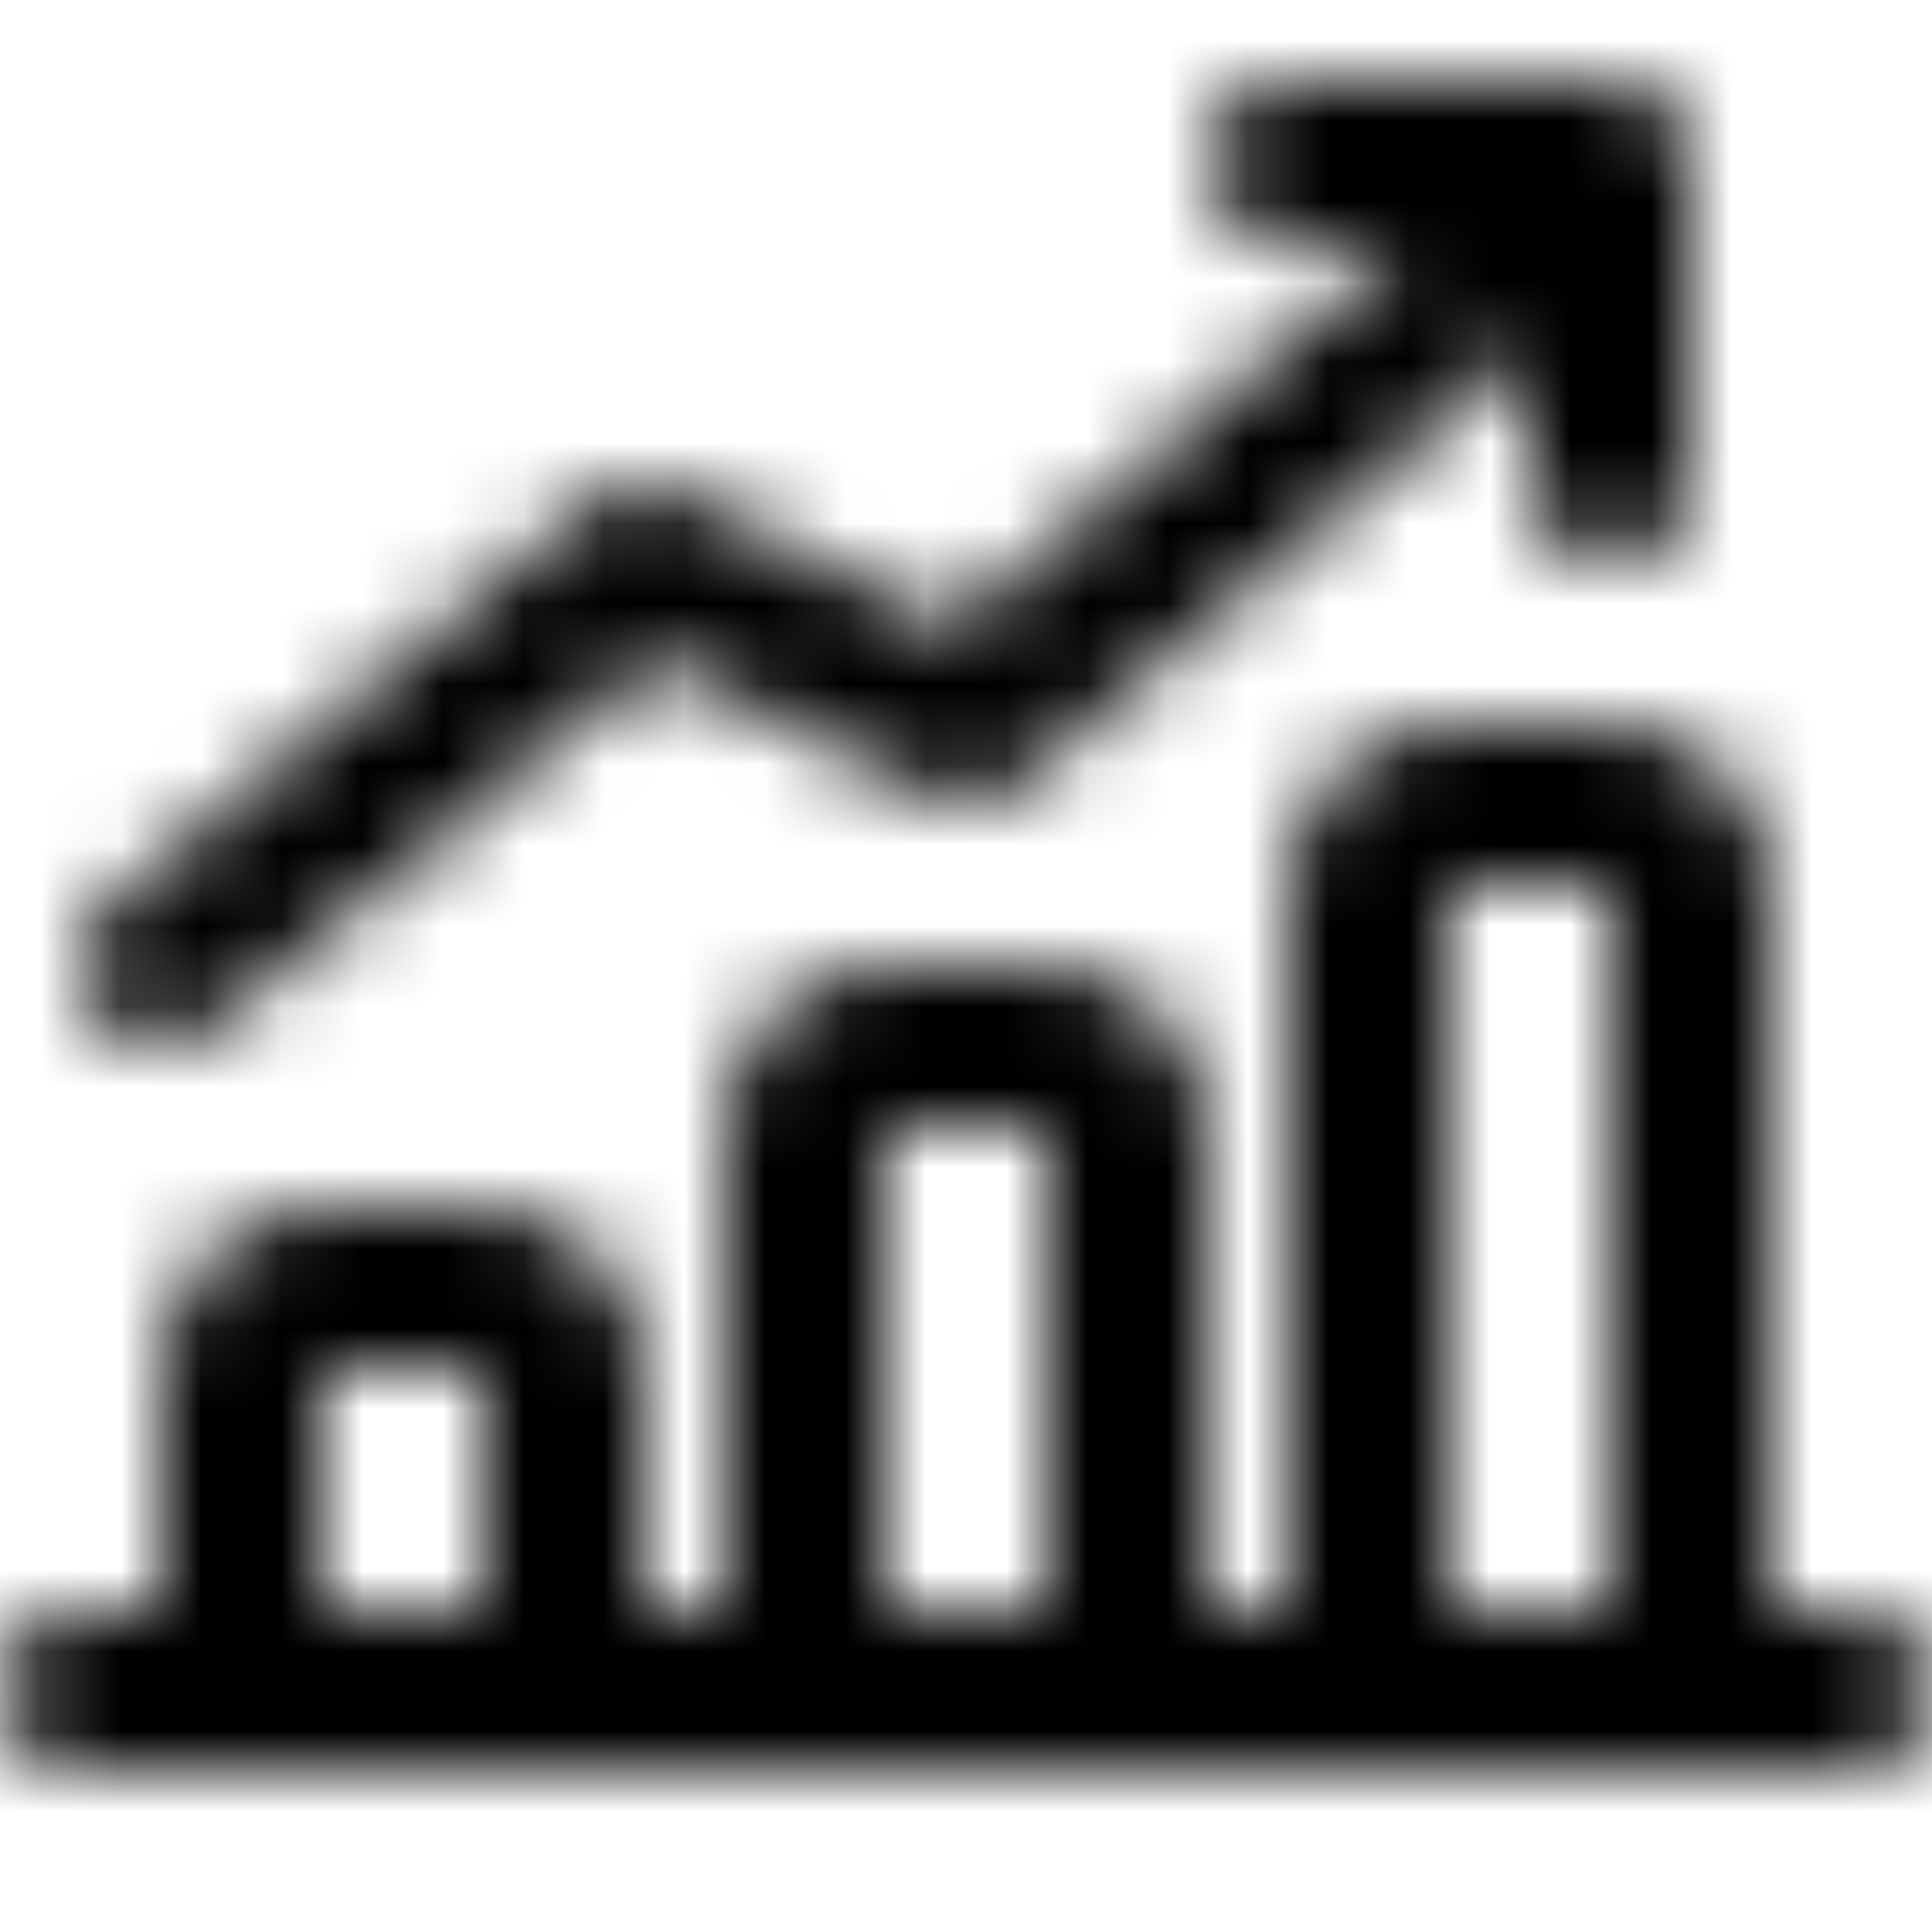 <svg width="24" height="24" viewBox="0 0 24 24" fill="none" xmlns="http://www.w3.org/2000/svg">
<g clip-path="url(#clip0_6392_3705)">
<mask id="mask0_6392_3705" style="mask-type:alpha" maskUnits="userSpaceOnUse" x="0" y="1" width="24" height="21">
<path d="M2.64 12.77C2.46 12.919 2.234 13.001 2 13C1.853 13 1.708 12.968 1.575 12.906C1.442 12.844 1.324 12.753 1.23 12.64C1.146 12.539 1.082 12.422 1.043 12.297C1.004 12.171 0.99 12.039 1.002 11.908C1.015 11.777 1.052 11.65 1.114 11.533C1.175 11.417 1.259 11.314 1.36 11.23L7.36 6.23C7.51 6.106 7.693 6.029 7.887 6.007C8.081 5.986 8.276 6.022 8.45 6.11L11.85 7.81L17.46 3H16C15.735 3 15.48 2.895 15.293 2.707C15.105 2.52 15 2.265 15 2C15 1.735 15.105 1.48 15.293 1.293C15.48 1.105 15.735 1 16 1H20C20.265 1 20.52 1.105 20.707 1.293C20.895 1.48 21 1.735 21 2V6C21 6.265 20.895 6.52 20.707 6.707C20.52 6.895 20.265 7 20 7C19.735 7 19.48 6.895 19.293 6.707C19.105 6.52 19 6.265 19 6V4.32L12.65 9.76C12.5 9.888 12.315 9.968 12.12 9.991C11.924 10.014 11.726 9.979 11.55 9.89L8.14 8.19L2.64 12.77Z" fill="black"/>
<path fill-rule="evenodd" clip-rule="evenodd" d="M22 20H23C23.265 20 23.52 20.105 23.707 20.293C23.895 20.48 24 20.735 24 21C24 21.265 23.895 21.52 23.707 21.707C23.52 21.895 23.265 22 23 22H1C0.735 22 0.48 21.895 0.293 21.707C0.105 21.52 0 21.265 0 21C0 20.735 0.105 20.48 0.293 20.293C0.48 20.105 0.735 20 1 20H2V17C2 16.47 2.211 15.961 2.586 15.586C2.961 15.211 3.47 15 4 15H6C6.53 15 7.039 15.211 7.414 15.586C7.789 15.961 8 16.47 8 17V20H9V14C9 13.47 9.211 12.961 9.586 12.586C9.961 12.211 10.47 12 11 12H13C13.53 12 14.039 12.211 14.414 12.586C14.789 12.961 15 13.47 15 14V20H16V11C16 10.47 16.211 9.961 16.586 9.586C16.961 9.211 17.47 9 18 9H20C20.53 9 21.039 9.211 21.414 9.586C21.789 9.961 22 10.47 22 11V20ZM4 17V20H6V17H4ZM13 14H11V20H13V14ZM18 11V20H20V11H18Z" fill="black"/>
</mask>
<g mask="url(#mask0_6392_3705)">
<rect width="24" height="24" fill="black"/>
</g>
</g>
<defs>
<clipPath id="clip0_6392_3705">
<rect width="24" height="24" fill="white"/>
</clipPath>
</defs>
</svg>

